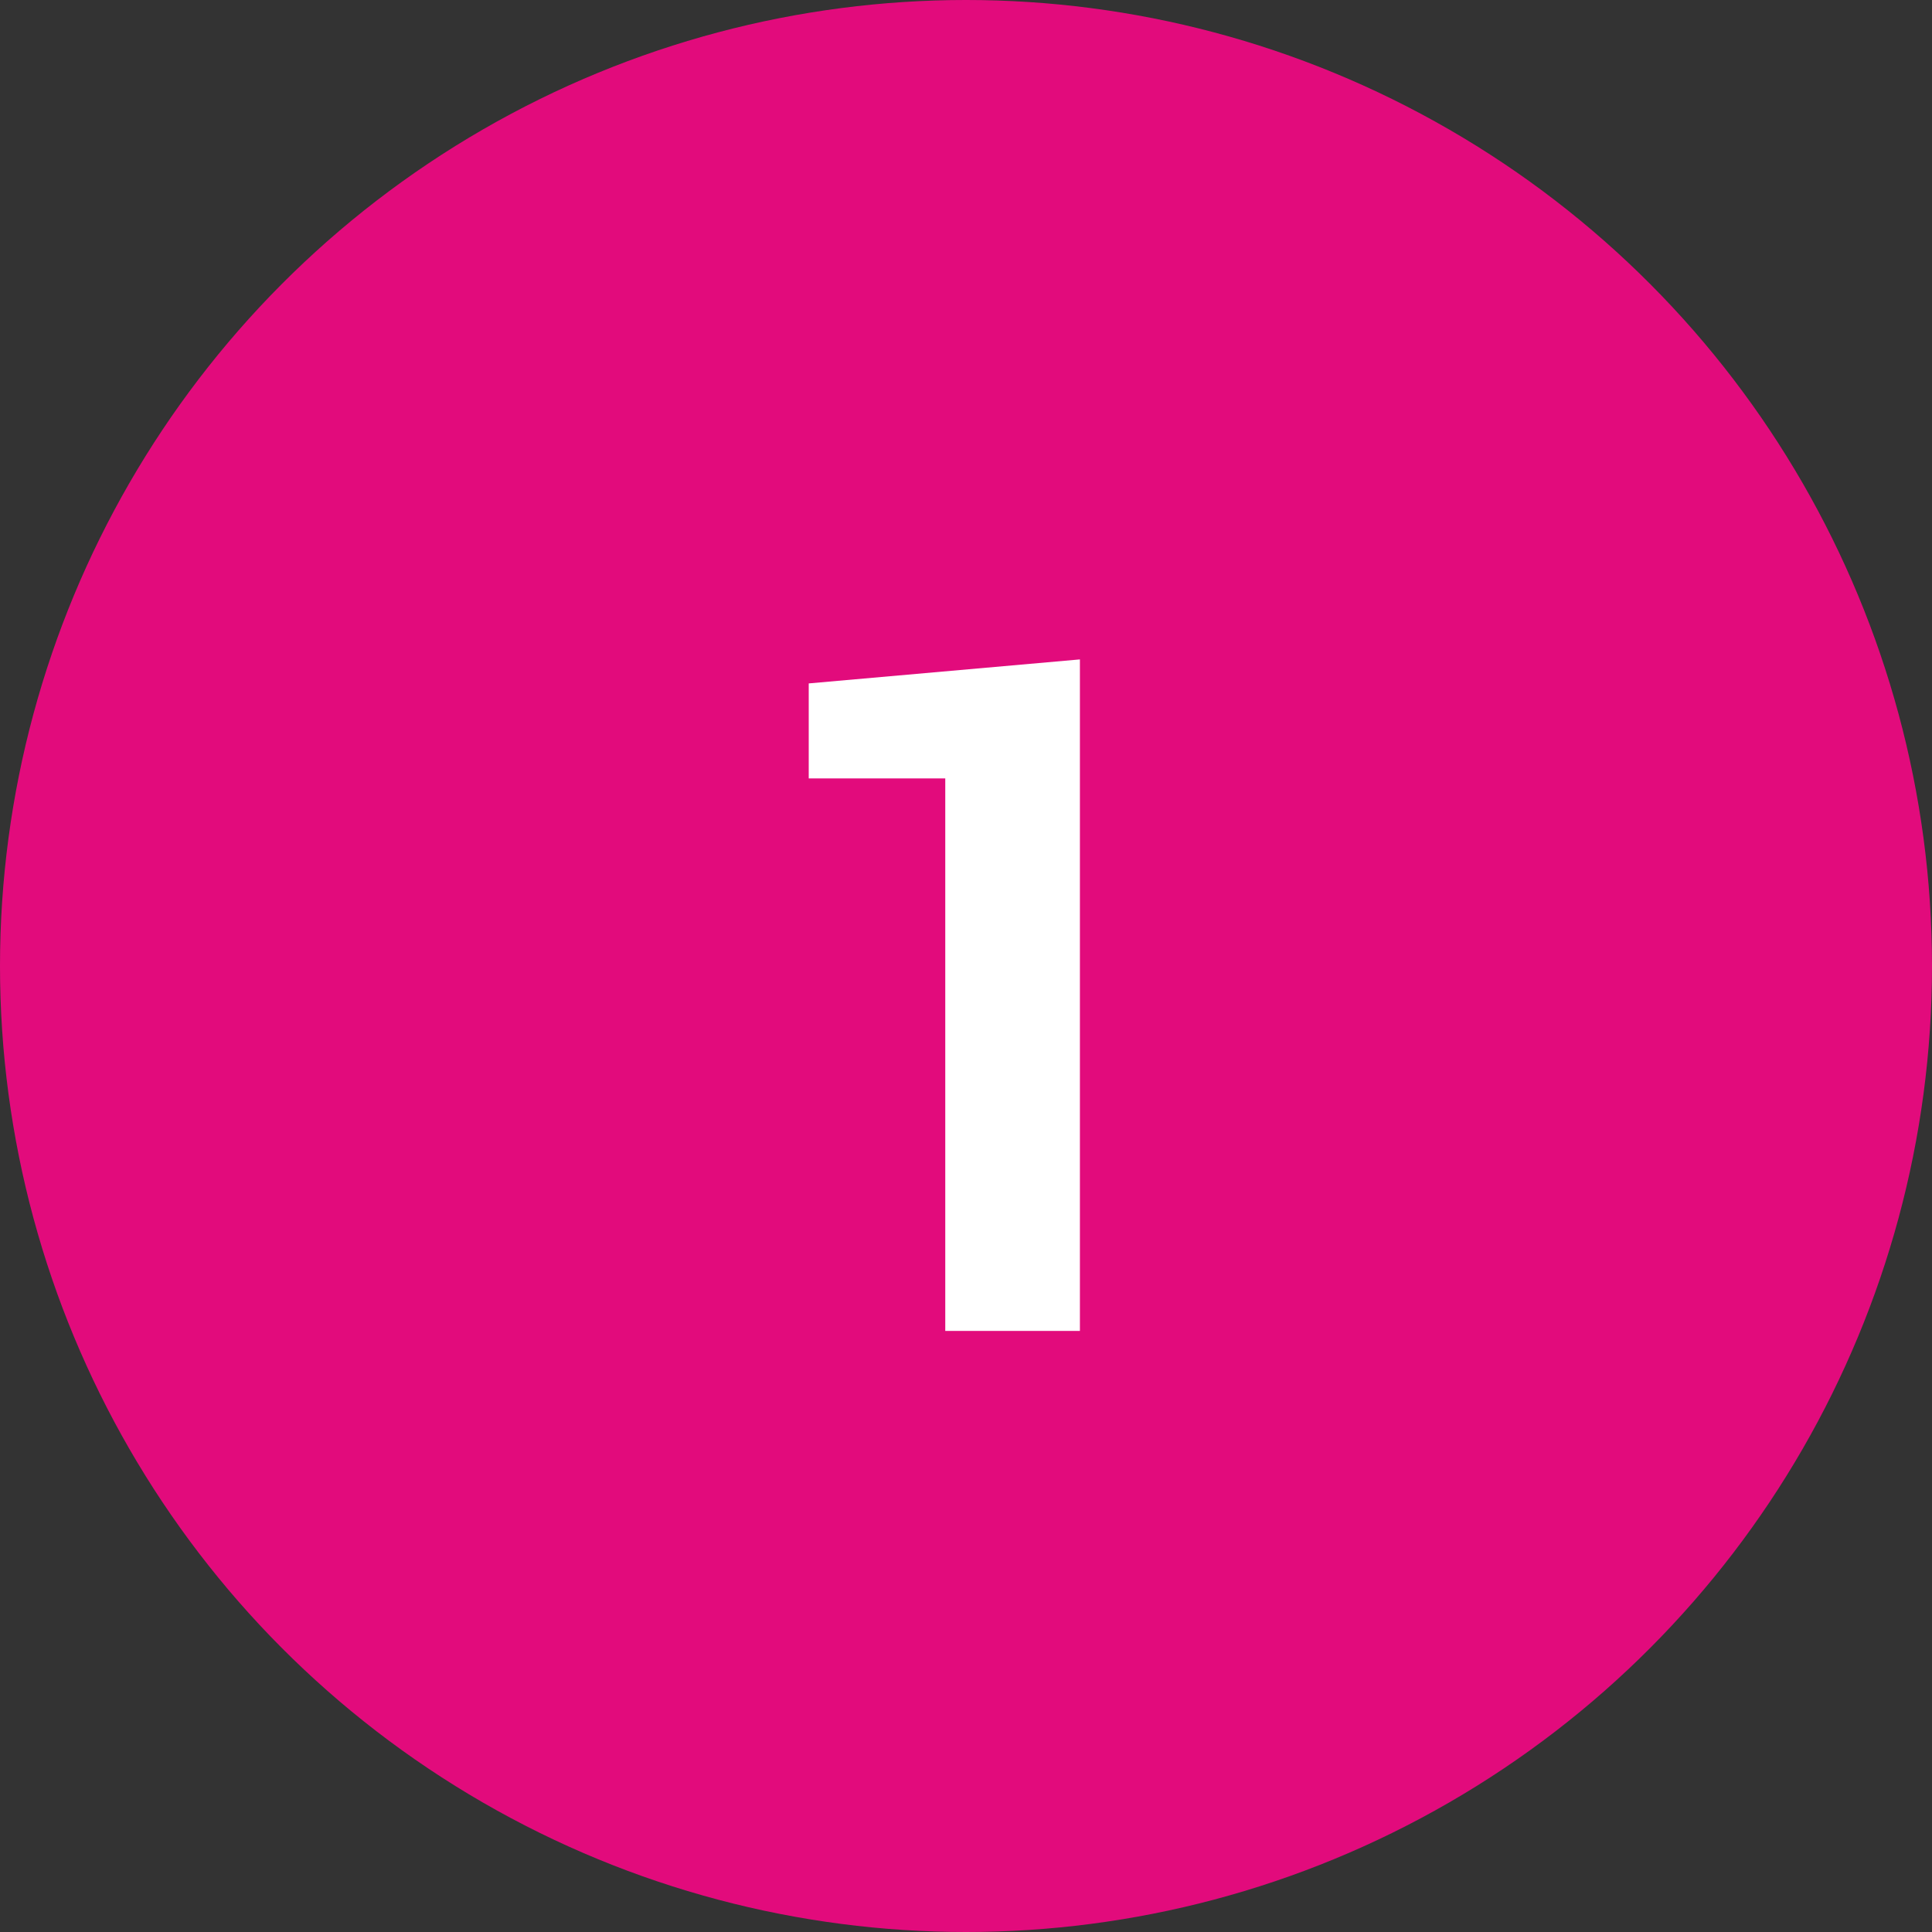 <?xml version="1.0" encoding="UTF-8" standalone="no"?>
<svg width="45px" height="45px" viewBox="0 0 45 45" version="1.1" xmlns="http://www.w3.org/2000/svg" xmlns:xlink="http://www.w3.org/1999/xlink">
    <rect x="0" y="0" width="45" height="45" fill="#333333" stroke="none"/>
    <!-- Generator: Sketch 39.1 (31720) - http://www.bohemiancoding.com/sketch -->
    <title>Group 4</title>
    <desc>Created with Sketch.</desc>
    <defs></defs>
    <g id="Page-1" stroke="none" stroke-width="1" fill="none" fill-rule="evenodd">
        <g id="XtermeCheckout" transform="translate(-23, -194)">
            <g id="Group-4" transform="translate(23, 194)">
                <circle id="Oval-5" fill="#e20b7c" cx="22.5" cy="22.5" r="22.5"></circle>
                <polygon id="1" fill="#FFFFFF" points="25.153 31 22.017 31 22.017 18.131 18.837 18.131 18.837 15.918 25.153 15.359"></polygon>
            </g>
        </g>
    </g>
</svg>